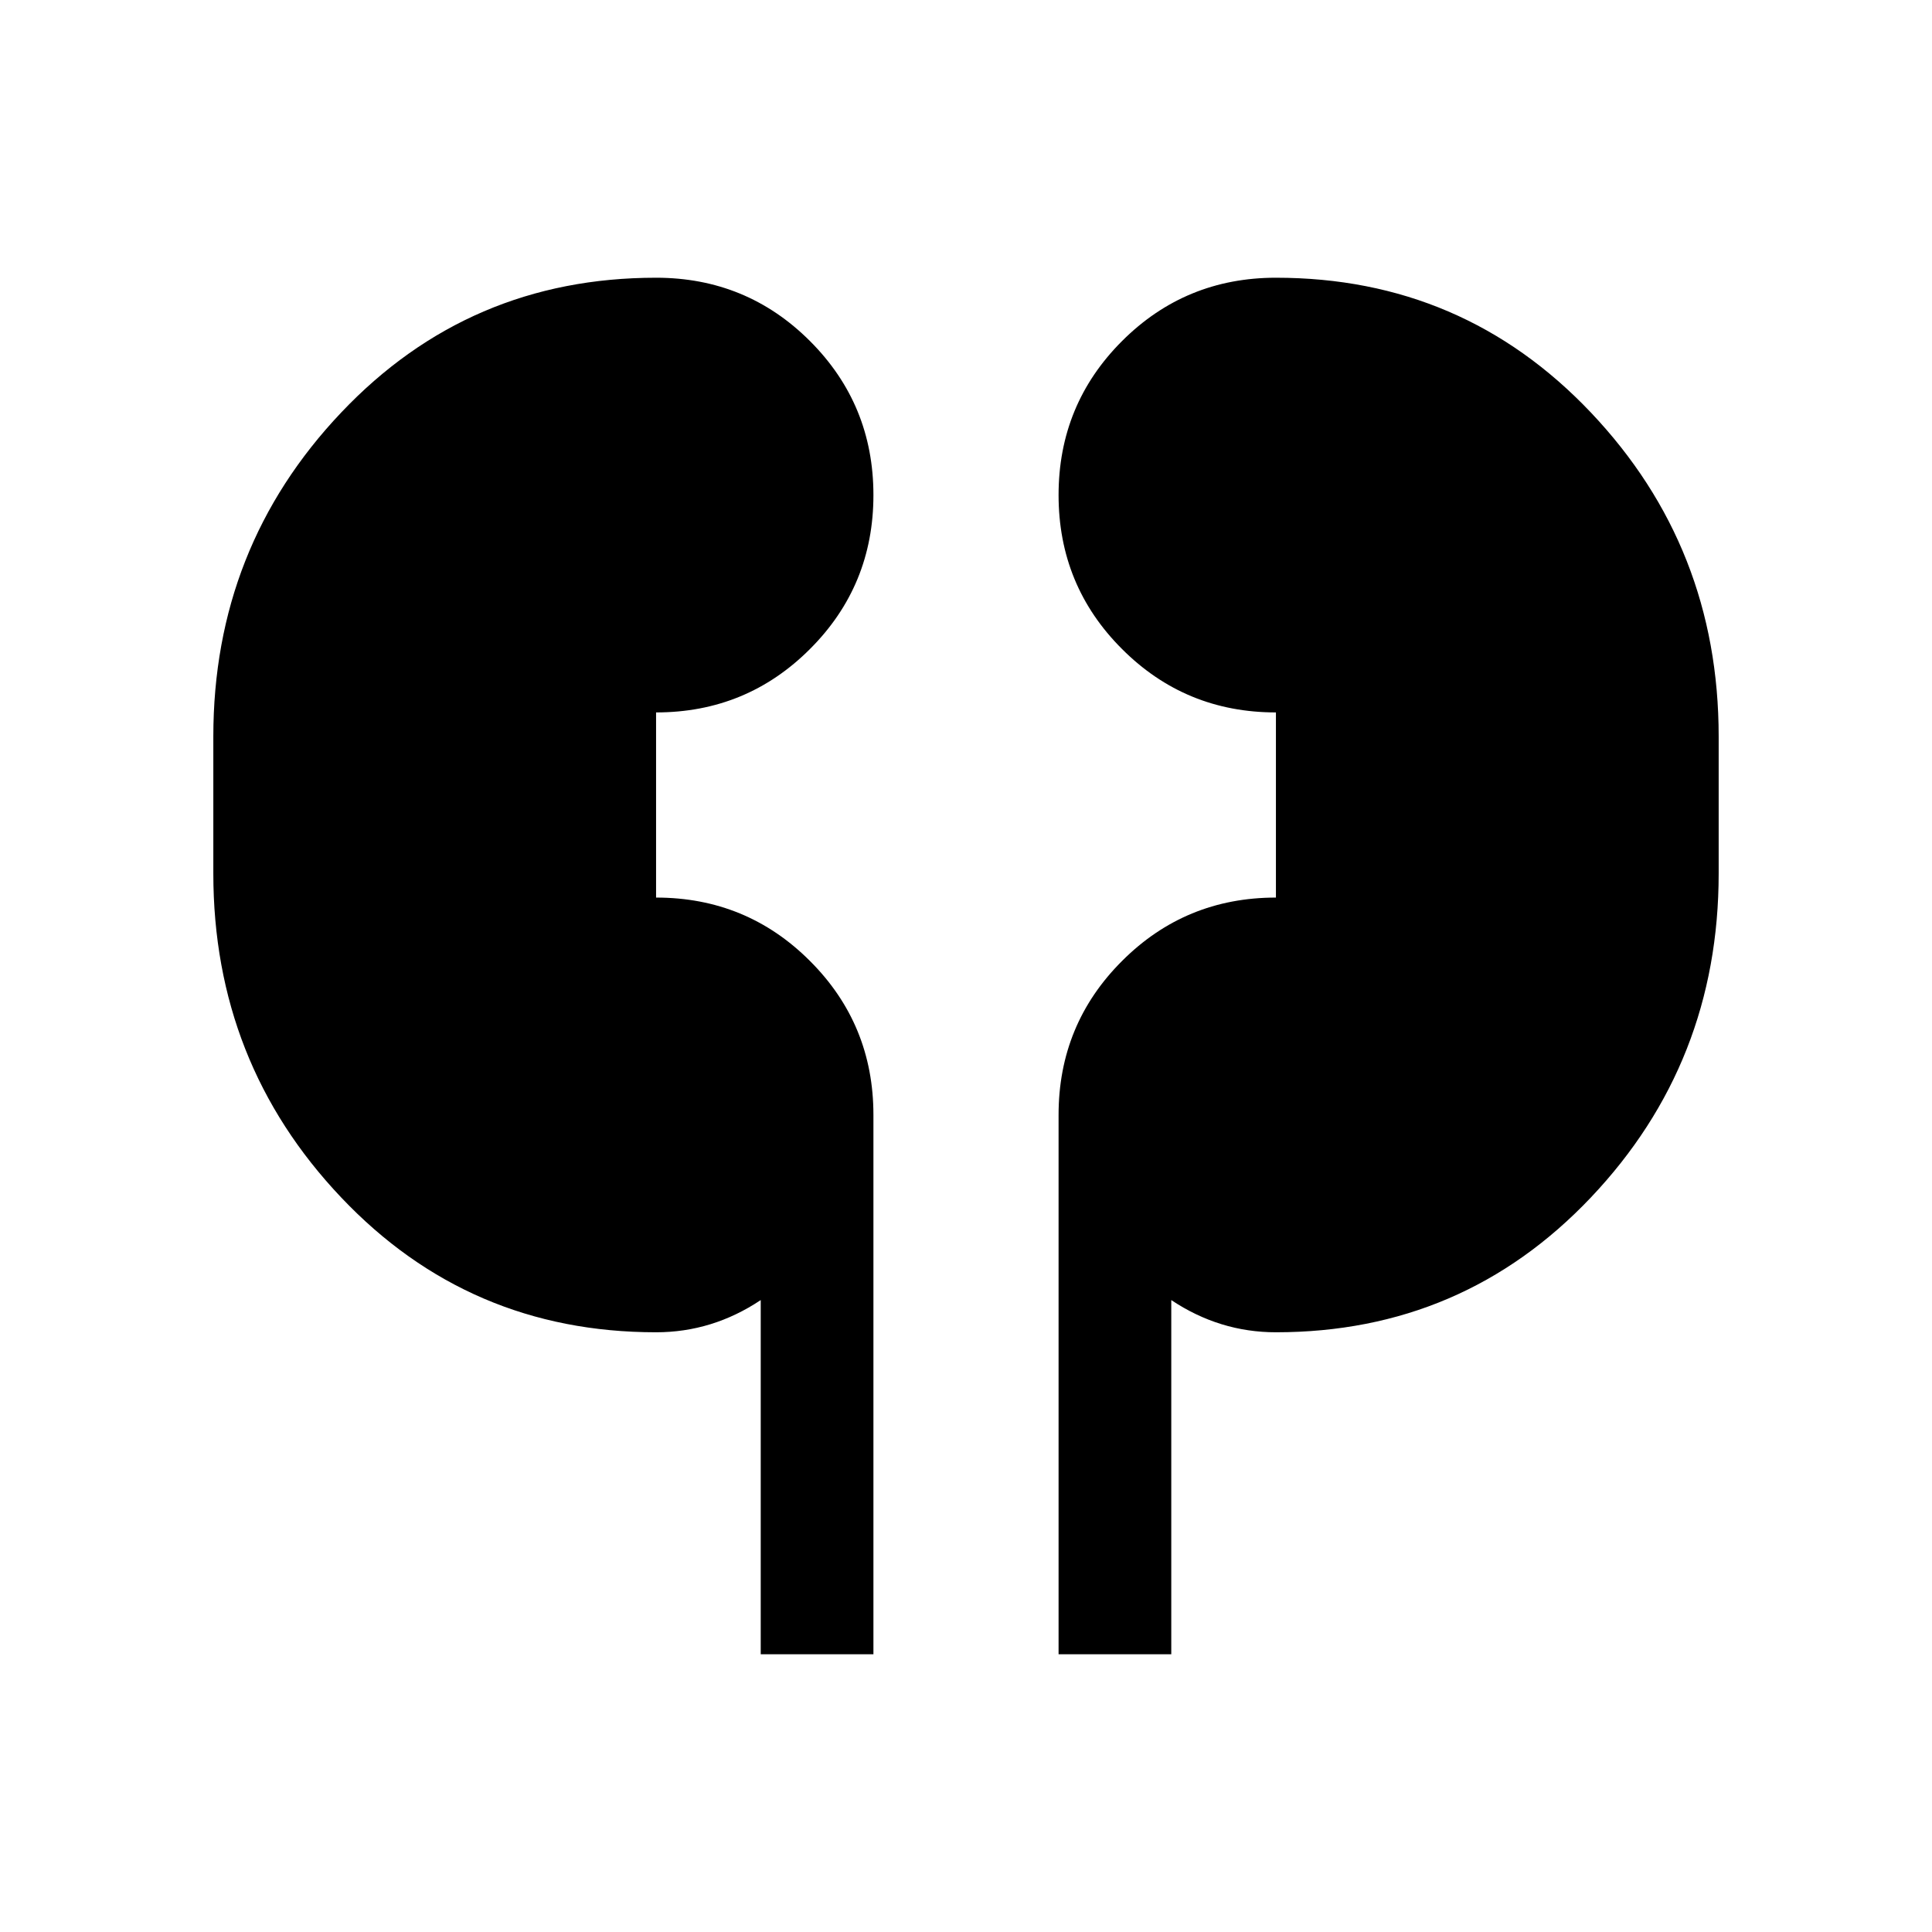 <svg xmlns="http://www.w3.org/2000/svg" height="24" width="24"><path d="M9.45 20.55v-4.4q-.3.2-.625.3-.325.1-.675.1-2.325 0-3.912-1.675Q2.65 13.2 2.65 10.85v-1.7q0-2.35 1.588-4.025Q5.825 3.45 8.15 3.45q1.125 0 1.912.787.788.788.788 1.913t-.788 1.912q-.787.788-1.912.788v2.3q1.125 0 1.912.788.788.787.788 1.912v6.7Zm3.7 0v-6.7q0-1.125.788-1.912.787-.788 1.912-.788v-2.3q-1.125 0-1.912-.788-.788-.787-.788-1.912t.788-1.913q.787-.787 1.912-.787 2.325 0 3.913 1.675Q21.35 6.8 21.35 9.15v1.7q0 2.35-1.587 4.025-1.588 1.675-3.913 1.675-.35 0-.675-.1-.325-.1-.625-.3v4.4Z"/></svg>